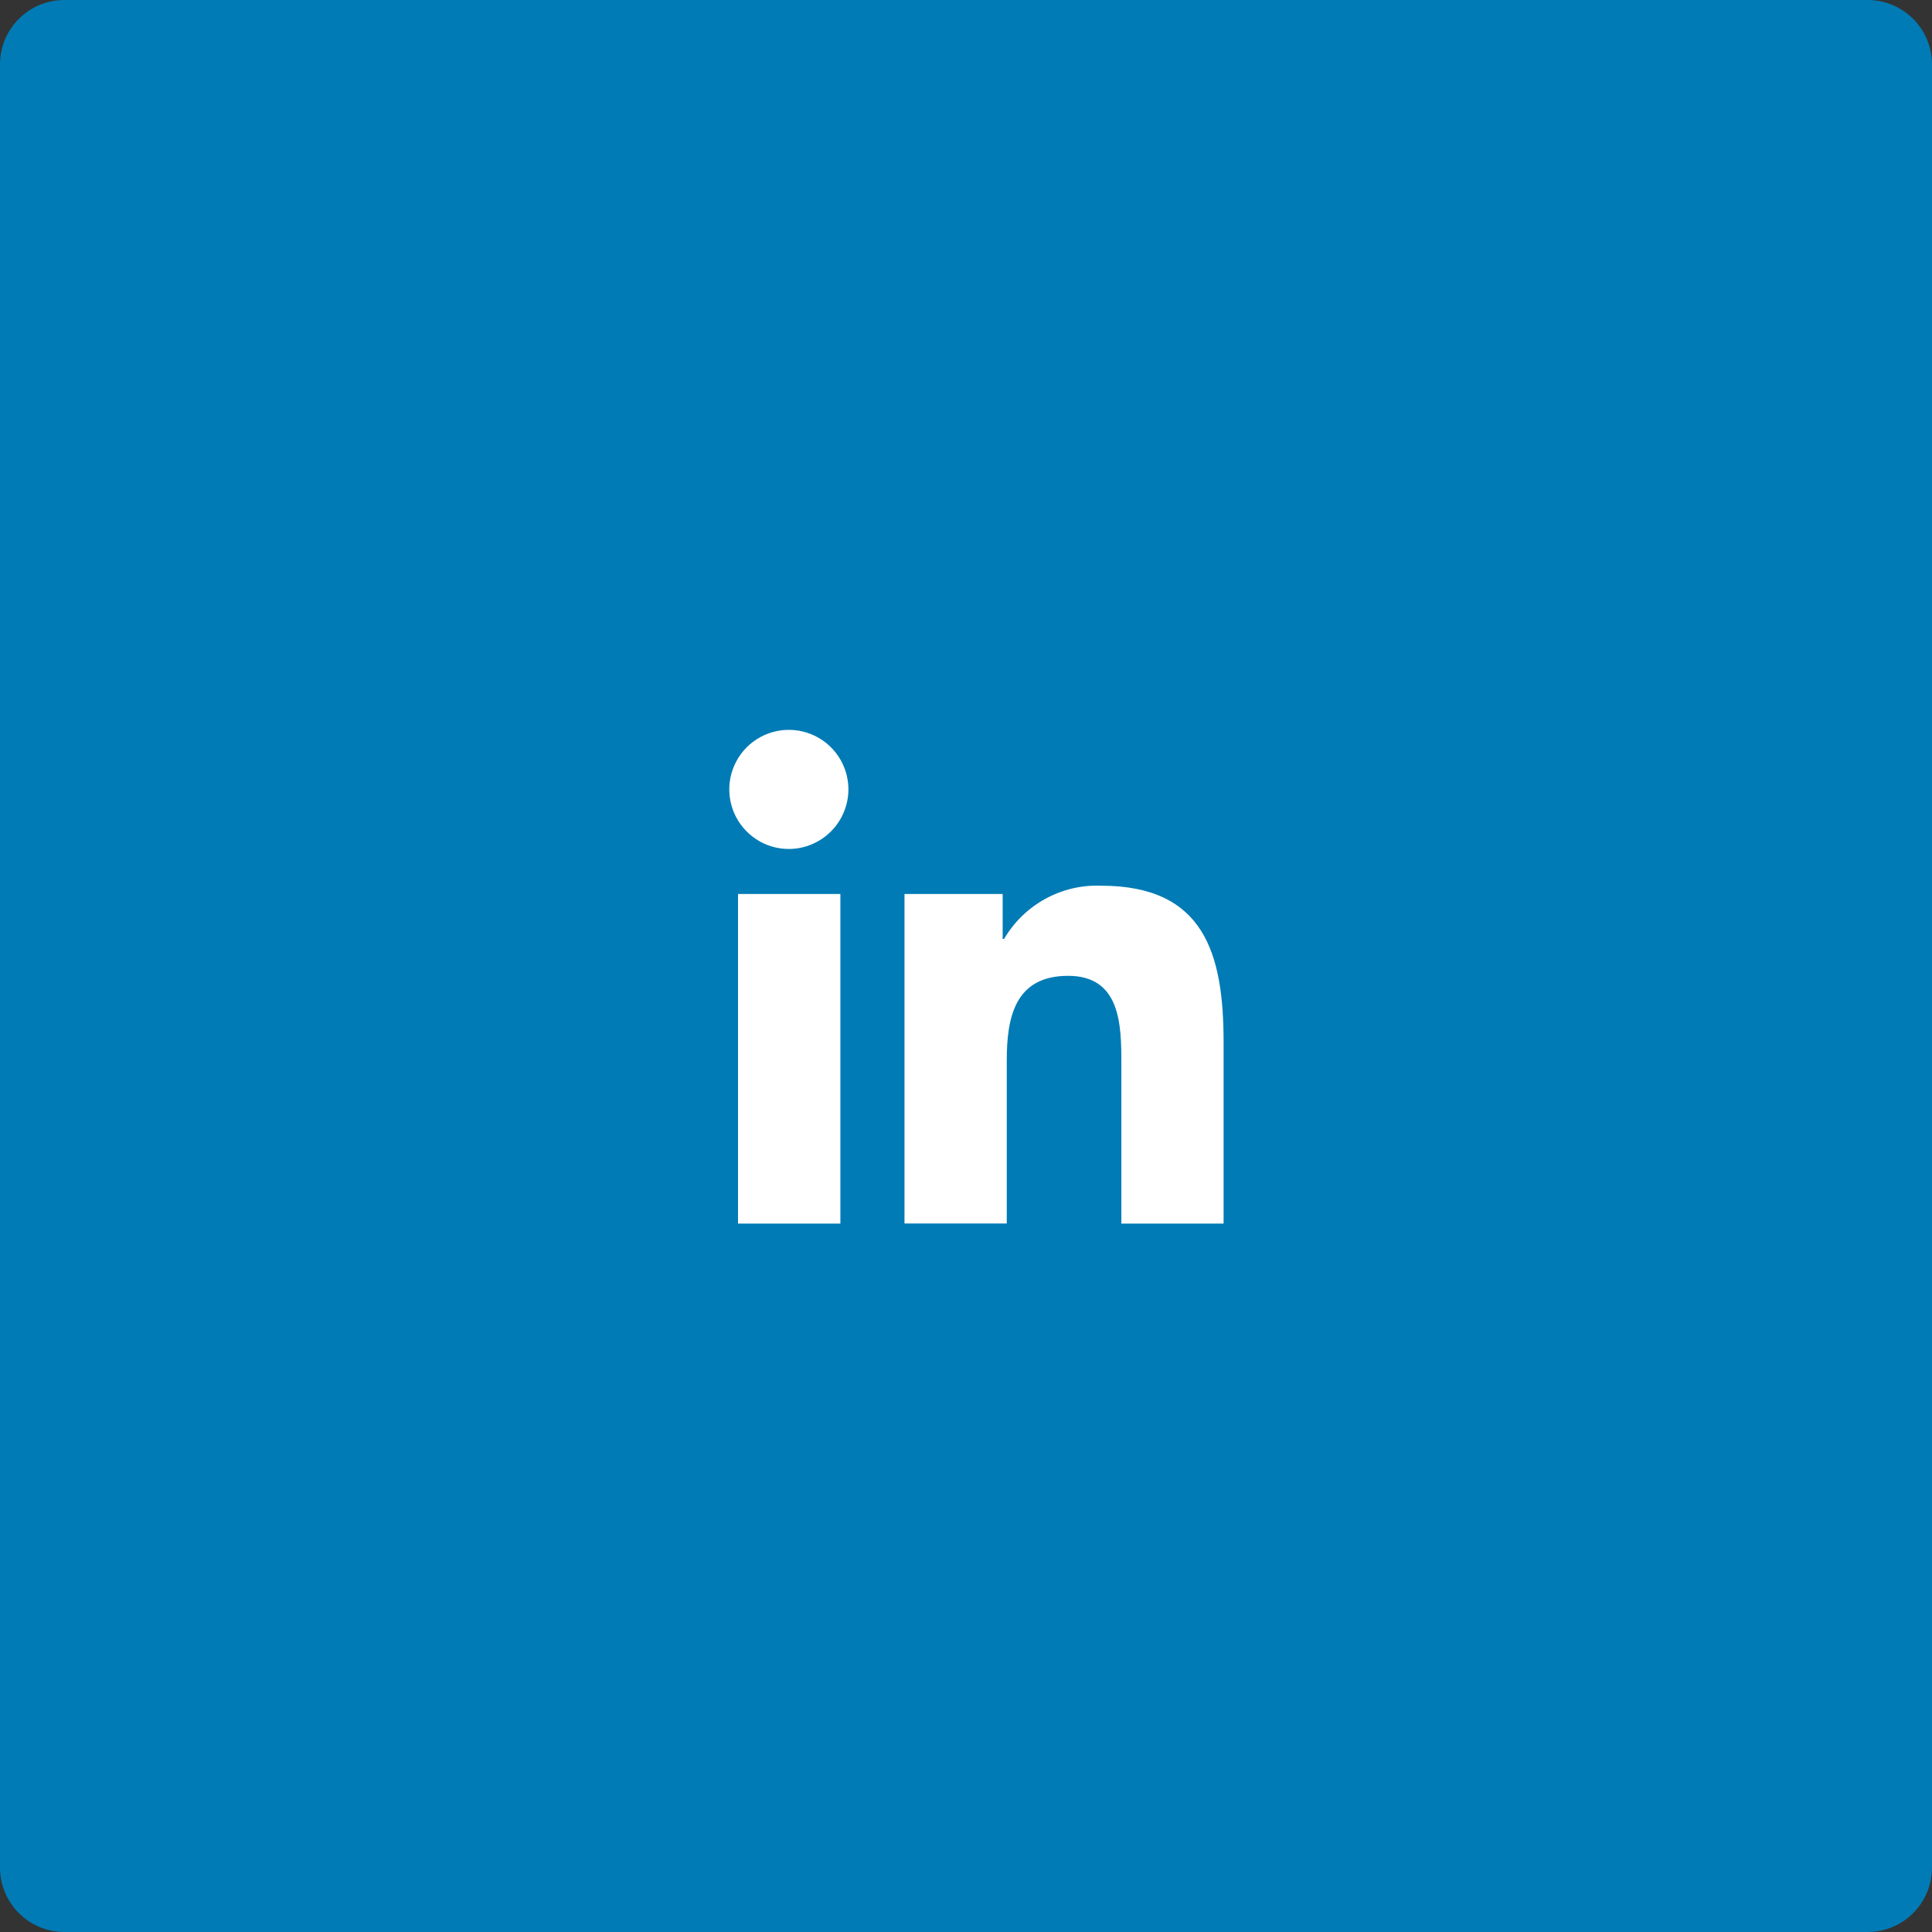 <svg width="90" height="90" viewBox="0 0 90 90" fill="none" xmlns="http://www.w3.org/2000/svg">
<rect x="0" y="0" width="90" height="90" fill="#333333" stroke="none"/>
<g id="Linkedin">
<path id="Rectangle 62" d="M87 0H3C1.343 0 0 1.343 0 3V87C0 88.657 1.343 90 3 90H87C88.657 90 90 88.657 90 87V3C90 1.343 88.657 0 87 0Z" fill="#007BB5"/>
<path id="linkedin-in" d="M39.148 56.999H34.38V41.644H39.148V56.999ZM36.762 39.549C36.213 39.552 35.675 39.392 35.217 39.089C34.76 38.786 34.402 38.355 34.189 37.848C33.977 37.342 33.919 36.785 34.023 36.246C34.128 35.707 34.39 35.211 34.776 34.821C35.163 34.431 35.656 34.164 36.194 34.055C36.732 33.945 37.29 33.998 37.798 34.206C38.306 34.413 38.741 34.767 39.048 35.222C39.355 35.677 39.52 36.213 39.523 36.762C39.523 37.497 39.233 38.202 38.716 38.724C38.199 39.246 37.496 39.543 36.762 39.549V39.549ZM56.995 56.999H52.237V49.524C52.237 47.743 52.201 45.458 49.758 45.458C47.279 45.458 46.899 47.393 46.899 49.396V56.996H42.135V41.644H46.708V43.739H46.775C47.232 42.956 47.893 42.312 48.688 41.875C49.482 41.438 50.38 41.225 51.287 41.259C56.113 41.259 57 44.437 57 48.565V57L56.995 56.999Z" fill="white"/>
</g>
</svg>
